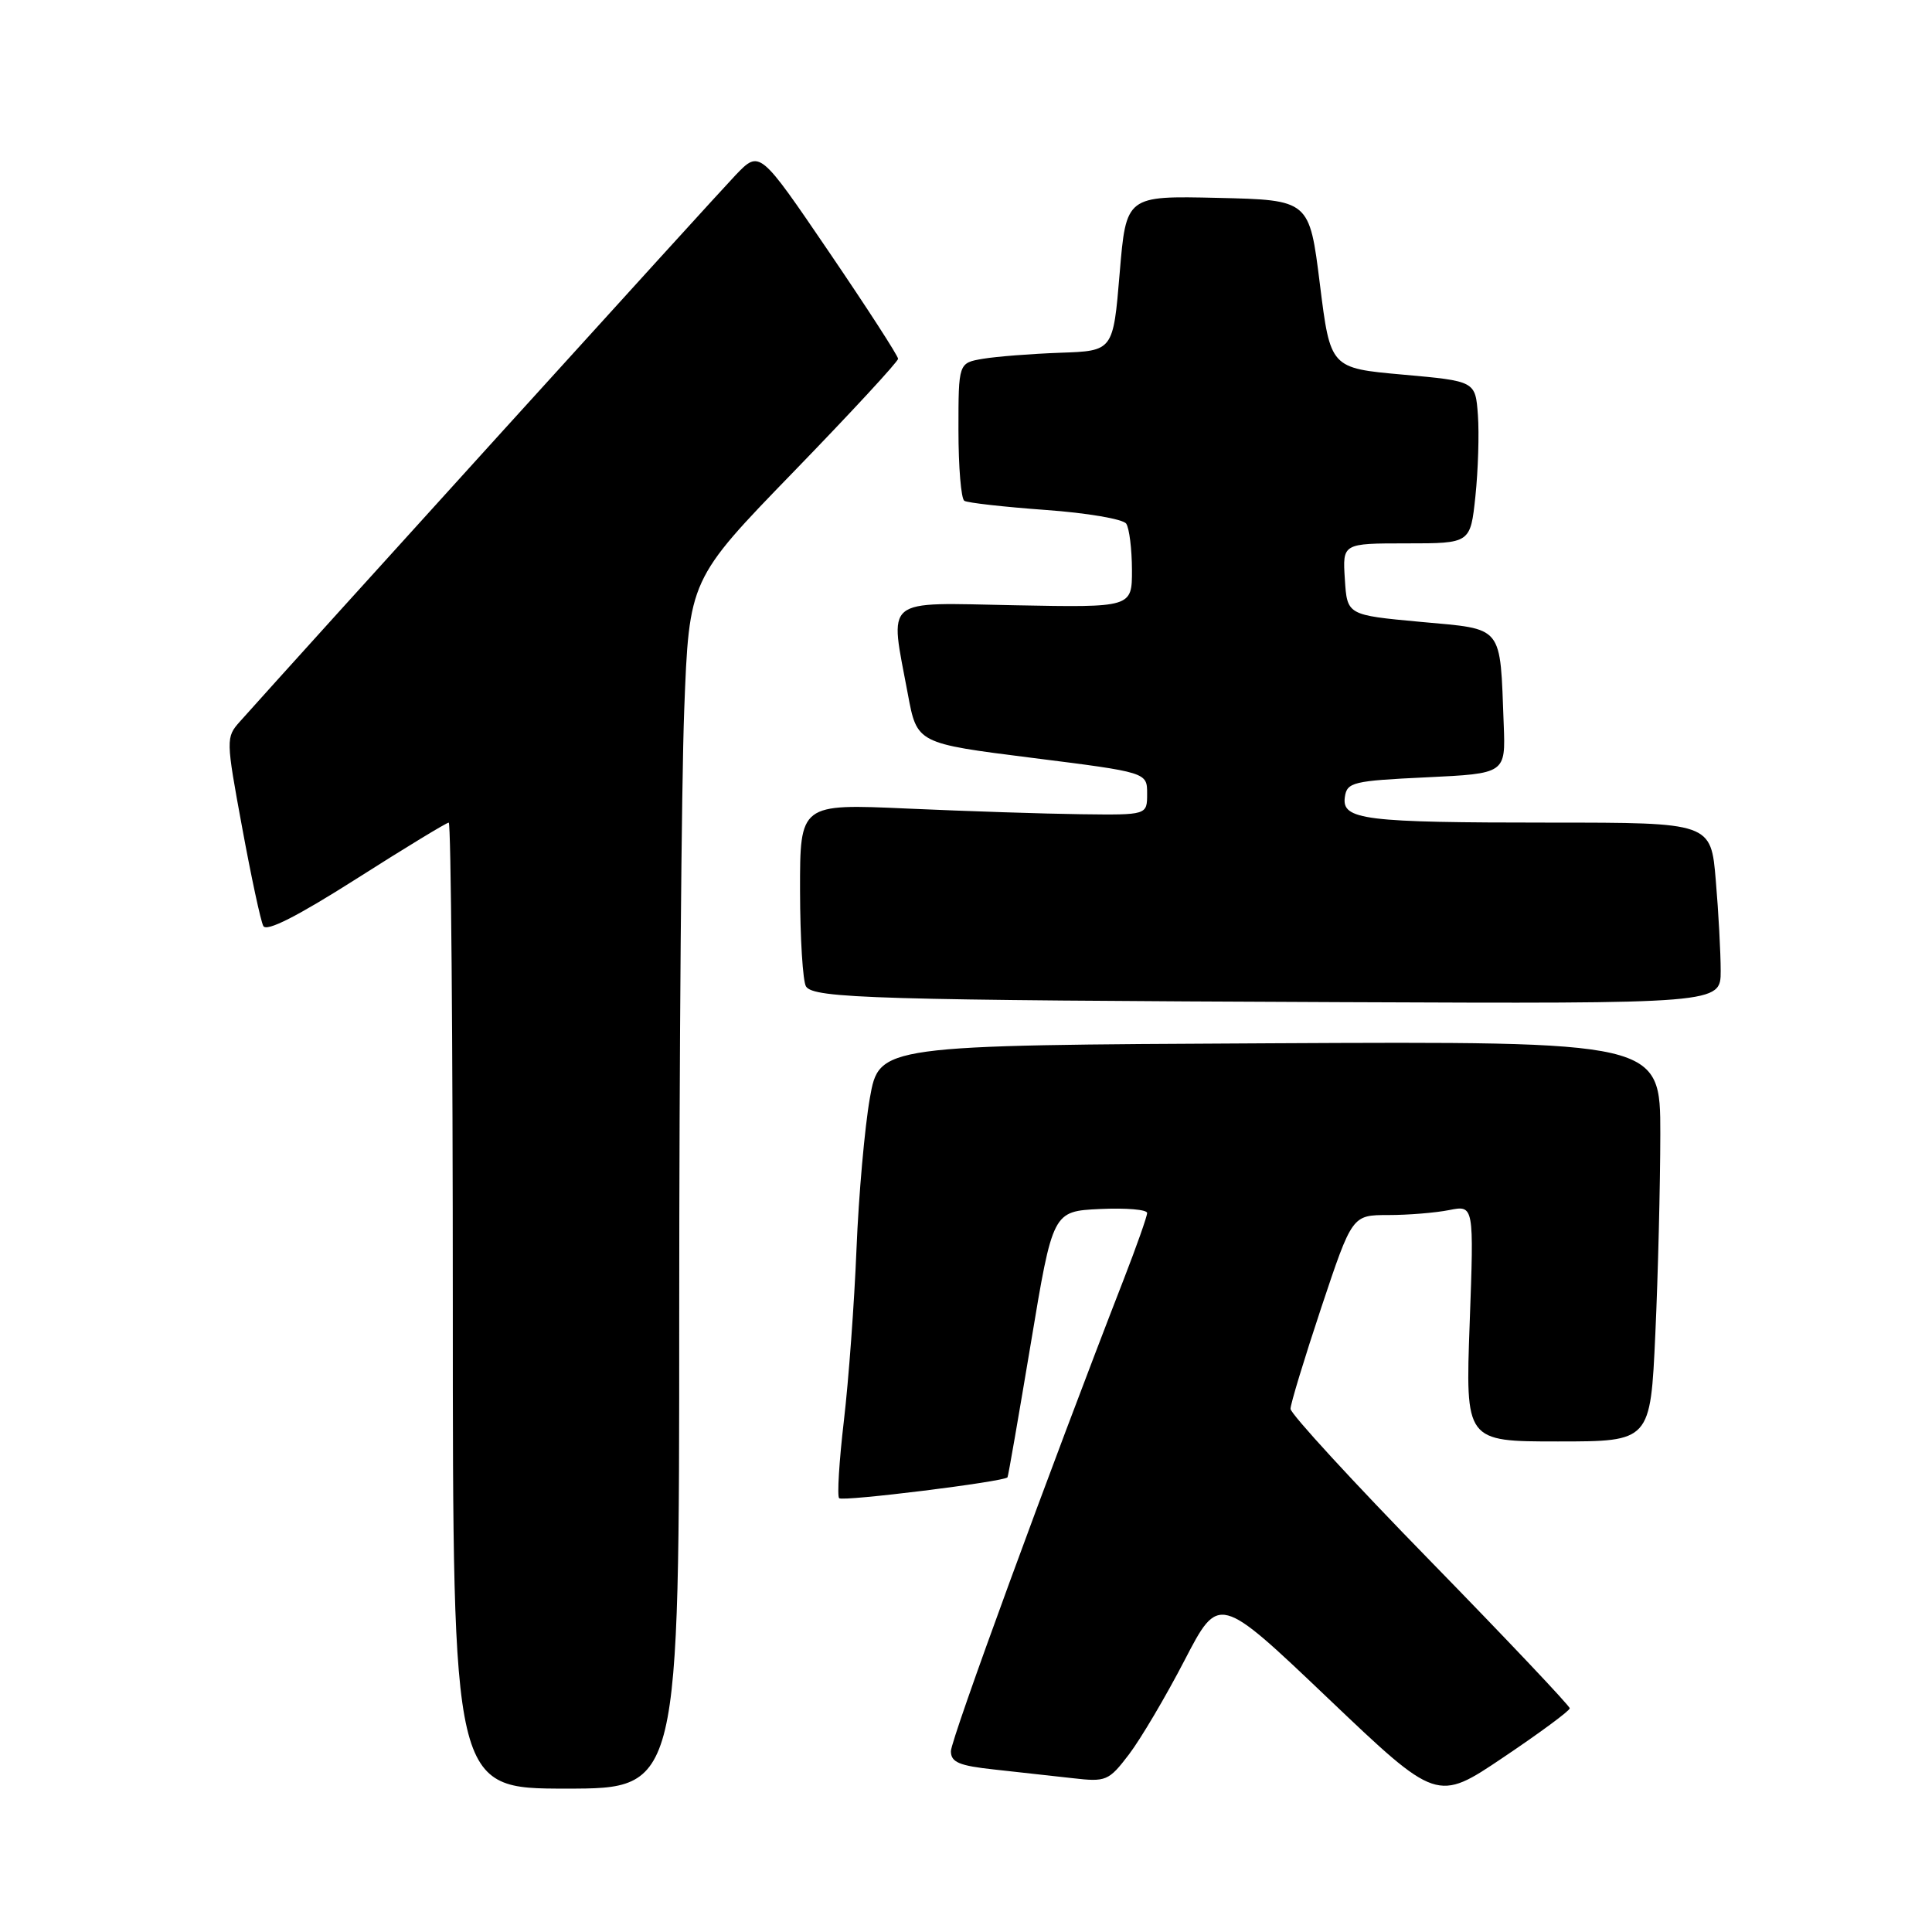 <?xml version="1.0" encoding="UTF-8" standalone="no"?>
<!DOCTYPE svg PUBLIC "-//W3C//DTD SVG 1.1//EN" "http://www.w3.org/Graphics/SVG/1.1/DTD/svg11.dtd" >
<svg xmlns="http://www.w3.org/2000/svg" xmlns:xlink="http://www.w3.org/1999/xlink" version="1.1" viewBox="0 0 256 256">
 <g >
 <path fill="currentColor"
d=" M 208.00 226.36 C 208.00 226.04 199.68 217.24 189.50 206.81 C 179.32 196.39 171.00 187.33 171.00 186.68 C 171.00 186.03 172.84 179.99 175.08 173.25 C 179.17 161.00 179.17 161.00 183.96 161.00 C 186.59 161.00 190.23 160.70 192.03 160.34 C 195.31 159.69 195.31 159.69 194.74 175.34 C 194.17 191.00 194.17 191.00 206.43 191.00 C 218.69 191.00 218.69 191.00 219.34 176.75 C 219.70 168.91 219.99 156.98 220.00 150.24 C 220.00 137.98 220.00 137.98 168.25 138.24 C 116.50 138.50 116.50 138.50 115.26 145.50 C 114.58 149.35 113.78 158.35 113.49 165.50 C 113.20 172.65 112.45 182.89 111.82 188.25 C 111.19 193.62 110.91 198.24 111.19 198.52 C 111.66 198.99 133.11 196.33 133.50 195.75 C 133.60 195.61 134.98 187.62 136.59 178.00 C 139.50 160.50 139.50 160.50 145.75 160.20 C 149.19 160.04 152.00 160.27 152.00 160.73 C 152.00 161.18 150.60 165.14 148.90 169.52 C 139.16 194.56 126.00 230.48 126.00 232.04 C 126.00 233.51 127.09 233.97 131.75 234.47 C 134.91 234.81 139.59 235.33 142.14 235.62 C 146.56 236.13 146.91 235.99 149.60 232.46 C 151.15 230.42 154.46 224.82 156.96 220.00 C 161.50 211.25 161.50 211.25 175.95 225.01 C 190.41 238.78 190.41 238.78 199.20 232.86 C 204.04 229.61 208.00 226.68 208.00 226.36 Z  M 90.00 174.25 C 90.00 139.74 90.30 103.69 90.66 94.14 C 91.32 76.78 91.32 76.78 105.16 62.51 C 112.77 54.66 119.00 47.92 119.00 47.54 C 119.00 47.15 114.87 40.77 109.83 33.36 C 100.66 19.88 100.66 19.88 97.48 23.19 C 94.94 25.83 39.34 87.14 31.78 95.62 C 29.93 97.70 29.93 97.97 32.08 109.62 C 33.28 116.15 34.54 122.04 34.89 122.70 C 35.31 123.50 39.38 121.43 47.22 116.45 C 53.66 112.35 59.17 109.00 59.46 109.00 C 59.76 109.00 60.00 137.80 60.00 173.00 C 60.00 237.00 60.00 237.00 75.00 237.00 C 90.00 237.00 90.00 237.00 90.00 174.25 Z  M 228.00 128.65 C 228.00 126.26 227.71 120.86 227.35 116.65 C 226.71 109.00 226.71 109.00 205.48 109.00 C 180.69 109.00 177.77 108.64 178.20 105.61 C 178.48 103.65 179.26 103.46 189.00 103.00 C 199.50 102.50 199.50 102.50 199.25 96.00 C 198.74 82.67 199.35 83.42 188.23 82.40 C 178.50 81.50 178.50 81.50 178.20 76.75 C 177.89 72.00 177.89 72.00 186.37 72.00 C 194.84 72.00 194.84 72.00 195.50 65.75 C 195.86 62.31 196.01 57.48 195.83 55.00 C 195.50 50.50 195.50 50.50 185.89 49.64 C 176.28 48.78 176.28 48.78 174.89 37.64 C 173.50 26.50 173.50 26.50 161.36 26.22 C 149.22 25.94 149.22 25.94 148.36 36.22 C 147.50 46.50 147.50 46.50 140.50 46.74 C 136.65 46.88 132.04 47.24 130.25 47.54 C 127.00 48.09 127.00 48.09 127.00 56.99 C 127.00 61.88 127.35 66.10 127.78 66.36 C 128.21 66.63 133.05 67.17 138.53 67.57 C 144.01 67.96 148.83 68.78 149.23 69.39 C 149.64 70.00 149.98 72.75 149.99 75.50 C 150.00 80.50 150.00 80.50 134.50 80.20 C 116.77 79.86 117.87 78.95 120.30 92.00 C 121.51 98.50 121.51 98.50 136.76 100.42 C 152.00 102.34 152.00 102.34 152.00 105.17 C 152.00 108.00 152.00 108.00 143.25 107.89 C 138.44 107.83 128.09 107.49 120.25 107.14 C 106.00 106.50 106.00 106.50 106.01 118.00 C 106.02 124.33 106.38 130.05 106.80 130.71 C 107.80 132.29 116.09 132.53 177.75 132.79 C 228.00 133.00 228.00 133.00 228.00 128.65 Z "/>
</g>
</svg>